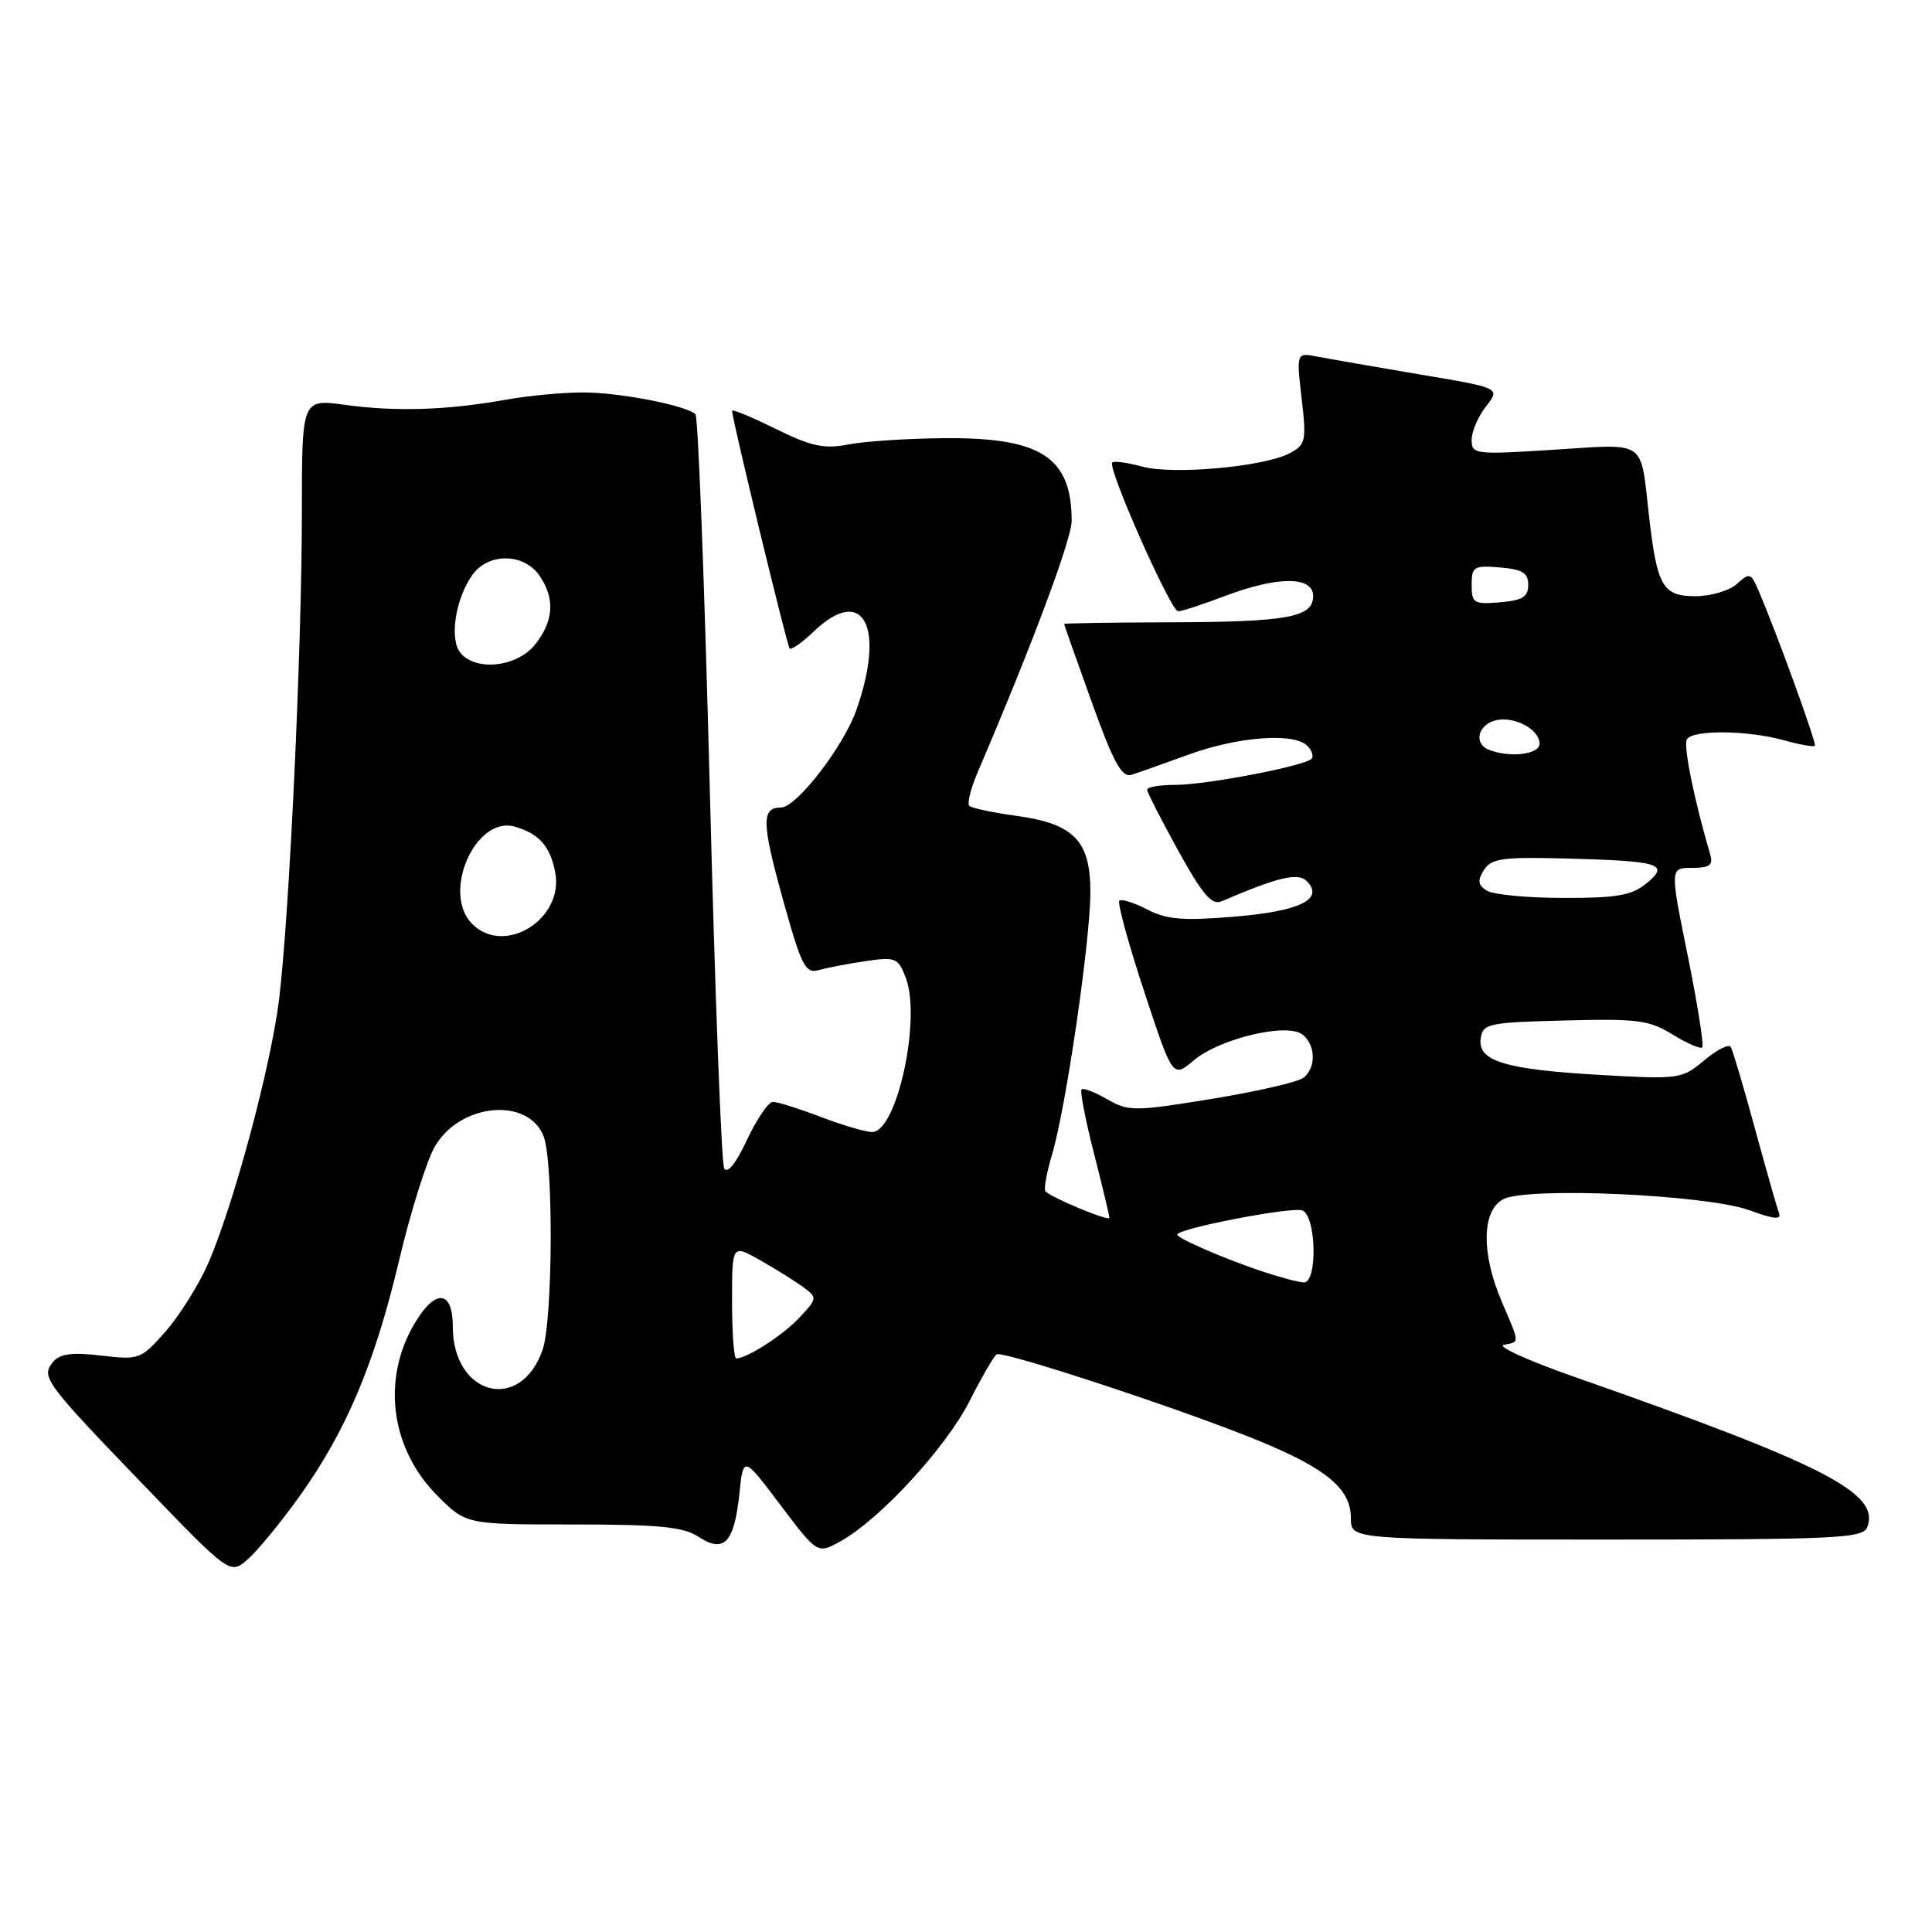 <?xml version="1.0" encoding="UTF-8" standalone="no"?>
<!DOCTYPE svg PUBLIC "-//W3C//DTD SVG 1.1//EN" "http://www.w3.org/Graphics/SVG/1.1/DTD/svg11.dtd" >
<svg xmlns="http://www.w3.org/2000/svg" xmlns:xlink="http://www.w3.org/1999/xlink" version="1.1" viewBox="0 0 256 256">
 <g >
 <path fill="currentColor"
d=" M 39.63 198.35 C 45.85 189.67 49.61 180.79 52.86 167.10 C 54.40 160.58 56.55 153.74 57.63 151.90 C 60.98 146.15 70.03 145.33 72.04 150.59 C 73.36 154.07 73.25 174.97 71.89 178.87 C 68.97 187.27 60.00 184.93 60.00 175.78 C 60.00 170.99 57.75 170.72 55.05 175.17 C 50.52 182.61 51.70 191.94 57.98 198.21 C 61.76 202.00 61.76 202.00 75.92 202.00 C 87.38 202.00 90.55 202.31 92.59 203.65 C 95.94 205.85 97.30 204.41 97.97 197.93 C 98.50 192.90 98.50 192.90 103.41 199.42 C 108.32 205.93 108.32 205.93 111.40 204.21 C 116.59 201.33 125.34 191.81 128.45 185.69 C 130.07 182.49 131.70 179.69 132.06 179.46 C 132.92 178.93 157.31 186.98 166.97 190.98 C 175.87 194.66 179.00 197.31 179.00 201.17 C 179.00 204.00 179.00 204.00 212.89 204.00 C 243.39 204.00 246.85 203.84 247.42 202.36 C 249.15 197.84 241.84 194.09 208.50 182.40 C 202.45 180.28 198.29 178.38 199.25 178.20 C 201.40 177.78 201.41 178.13 199.00 172.50 C 196.26 166.11 196.33 160.43 199.17 158.91 C 202.32 157.22 226.23 158.30 231.85 160.38 C 235.07 161.56 236.08 161.65 235.72 160.72 C 235.46 160.03 234.02 154.97 232.52 149.48 C 231.03 143.99 229.59 139.15 229.33 138.72 C 229.06 138.30 227.49 139.10 225.82 140.50 C 222.87 142.98 222.51 143.03 212.14 142.44 C 199.45 141.72 195.77 140.61 196.20 137.61 C 196.48 135.63 197.18 135.48 207.33 135.22 C 216.95 134.96 218.54 135.17 221.63 137.08 C 223.54 138.26 225.31 139.03 225.56 138.78 C 225.80 138.53 224.94 133.08 223.64 126.66 C 221.27 115.00 221.27 115.00 224.20 115.00 C 226.52 115.00 227.03 114.64 226.62 113.25 C 224.49 106.02 223.02 98.77 223.52 97.96 C 224.31 96.68 231.55 96.75 236.34 98.08 C 238.46 98.67 240.32 99.00 240.48 98.82 C 240.75 98.52 235.32 83.58 232.96 78.13 C 232.00 75.92 231.81 75.86 230.14 77.38 C 229.15 78.27 226.68 79.00 224.65 79.00 C 220.32 79.00 219.57 77.70 218.51 68.43 C 217.33 58.10 218.35 58.81 205.92 59.59 C 195.42 60.26 195.00 60.21 195.00 58.28 C 195.00 57.17 195.86 55.18 196.91 53.84 C 198.82 51.41 198.82 51.41 188.16 49.62 C 182.30 48.63 176.21 47.57 174.63 47.27 C 171.77 46.70 171.77 46.70 172.47 52.77 C 173.13 58.42 173.02 58.92 170.90 60.05 C 167.54 61.85 155.40 62.95 151.32 61.82 C 149.39 61.29 147.62 61.05 147.38 61.29 C 146.70 61.97 155.14 81.00 156.11 81.00 C 156.59 81.00 159.35 80.10 162.24 79.00 C 169.28 76.33 174.00 76.32 174.00 78.98 C 174.00 81.81 170.66 82.42 154.75 82.46 C 147.19 82.48 141.00 82.58 141.00 82.68 C 141.00 82.77 142.64 87.42 144.65 93.00 C 147.50 100.95 148.64 103.05 149.90 102.67 C 150.78 102.40 154.20 101.19 157.49 99.99 C 164.09 97.59 171.45 97.05 173.22 98.82 C 173.85 99.45 174.10 100.23 173.78 100.55 C 172.83 101.51 159.80 104.00 155.75 104.00 C 153.69 104.00 152.00 104.28 152.00 104.63 C 152.00 104.97 153.85 108.60 156.11 112.69 C 159.32 118.52 160.57 119.98 161.86 119.43 C 169.27 116.24 171.99 115.59 173.13 116.73 C 175.53 119.13 172.29 120.74 163.58 121.46 C 156.77 122.03 154.62 121.85 152.01 120.51 C 150.25 119.60 148.59 119.08 148.32 119.35 C 148.04 119.63 149.52 125.03 151.60 131.35 C 155.39 142.85 155.39 142.85 158.16 140.52 C 161.65 137.58 170.64 135.46 172.63 137.11 C 174.34 138.53 174.40 141.42 172.75 142.79 C 172.06 143.36 166.60 144.62 160.61 145.60 C 150.30 147.28 149.56 147.28 146.72 145.66 C 145.08 144.71 143.54 144.12 143.31 144.35 C 143.09 144.58 143.82 148.38 144.95 152.80 C 146.08 157.22 147.00 161.07 147.00 161.37 C 147.00 161.89 139.42 158.75 138.53 157.86 C 138.28 157.61 138.68 155.40 139.41 152.95 C 141.21 146.97 144.46 124.77 144.48 118.28 C 144.51 111.41 142.32 109.14 134.66 108.10 C 131.55 107.68 128.75 107.08 128.44 106.78 C 128.13 106.47 128.63 104.48 129.53 102.36 C 136.73 85.55 142.00 71.46 142.00 69.03 C 142.00 60.62 137.97 57.97 125.30 58.06 C 120.46 58.09 114.70 58.46 112.50 58.88 C 109.17 59.52 107.54 59.17 102.75 56.81 C 99.59 55.25 97.00 54.18 97.00 54.44 C 97.00 55.50 104.28 85.54 104.63 85.93 C 104.85 86.16 106.28 85.15 107.82 83.68 C 114.37 77.40 117.39 82.99 113.46 94.12 C 111.75 98.95 105.53 107.00 103.49 107.00 C 100.88 107.00 100.92 108.99 103.70 119.03 C 106.20 128.04 106.71 129.04 108.50 128.54 C 109.60 128.23 112.40 127.69 114.72 127.35 C 118.68 126.77 119.02 126.92 120.02 129.56 C 122.10 135.03 118.84 150.00 115.56 150.00 C 114.71 150.00 111.65 149.10 108.76 148.00 C 105.87 146.90 103.01 146.00 102.42 146.00 C 101.83 146.00 100.28 148.27 98.98 151.04 C 97.50 154.20 96.37 155.60 95.95 154.79 C 95.59 154.08 94.73 131.45 94.05 104.50 C 93.36 77.55 92.51 55.22 92.15 54.89 C 90.90 53.71 82.08 52.00 77.24 52.00 C 74.56 52.00 69.92 52.44 66.93 52.98 C 59.28 54.35 52.43 54.57 45.75 53.65 C 40.00 52.86 40.00 52.86 40.00 67.79 C 40.00 85.90 38.33 121.52 36.97 132.50 C 35.85 141.50 30.88 159.93 27.52 167.55 C 26.29 170.33 23.78 174.32 21.94 176.42 C 18.68 180.13 18.46 180.21 13.41 179.62 C 9.55 179.16 7.93 179.38 7.04 180.45 C 5.39 182.44 5.90 183.14 19.00 196.74 C 30.50 208.68 30.50 208.68 32.86 206.59 C 34.16 205.44 37.20 201.73 39.63 198.35 Z  M 97.00 172.44 C 97.00 164.87 97.00 164.87 100.75 167.00 C 102.81 168.17 105.37 169.77 106.43 170.55 C 108.32 171.95 108.31 172.04 105.93 174.59 C 103.75 176.92 98.98 180.00 97.55 180.00 C 97.25 180.00 97.00 176.60 97.00 172.44 Z  M 167.50 168.55 C 162.51 166.91 156.00 164.10 156.00 163.59 C 156.00 162.79 171.19 159.86 172.56 160.39 C 174.43 161.10 174.60 170.03 172.75 169.93 C 172.06 169.90 169.70 169.27 167.50 168.55 Z  M 62.57 122.43 C 58.46 118.32 63.03 107.98 68.27 109.55 C 71.46 110.50 72.87 112.10 73.56 115.53 C 74.80 121.75 66.87 126.73 62.57 122.43 Z  M 197.00 118.01 C 195.83 117.27 195.75 116.67 196.63 115.28 C 197.61 113.74 199.09 113.53 207.63 113.76 C 220.01 114.09 221.30 114.49 218.14 117.07 C 216.21 118.65 214.20 119.00 207.14 118.98 C 202.39 118.98 197.82 118.54 197.00 118.01 Z  M 197.25 99.34 C 195.33 98.56 195.77 96.21 197.96 95.51 C 200.38 94.74 204.00 96.56 204.00 98.54 C 204.00 99.98 200.02 100.45 197.25 99.34 Z  M 61.01 86.51 C 59.53 84.73 60.33 79.40 62.56 76.22 C 64.64 73.24 69.36 73.25 71.44 76.22 C 73.57 79.25 73.40 82.23 70.93 85.37 C 68.56 88.38 63.08 89.01 61.01 86.51 Z  M 195.00 77.50 C 195.00 75.08 195.29 74.90 198.75 75.19 C 201.73 75.44 202.50 75.91 202.50 77.50 C 202.50 79.09 201.73 79.56 198.75 79.81 C 195.29 80.10 195.00 79.92 195.00 77.50 Z "/>
</g>
</svg>